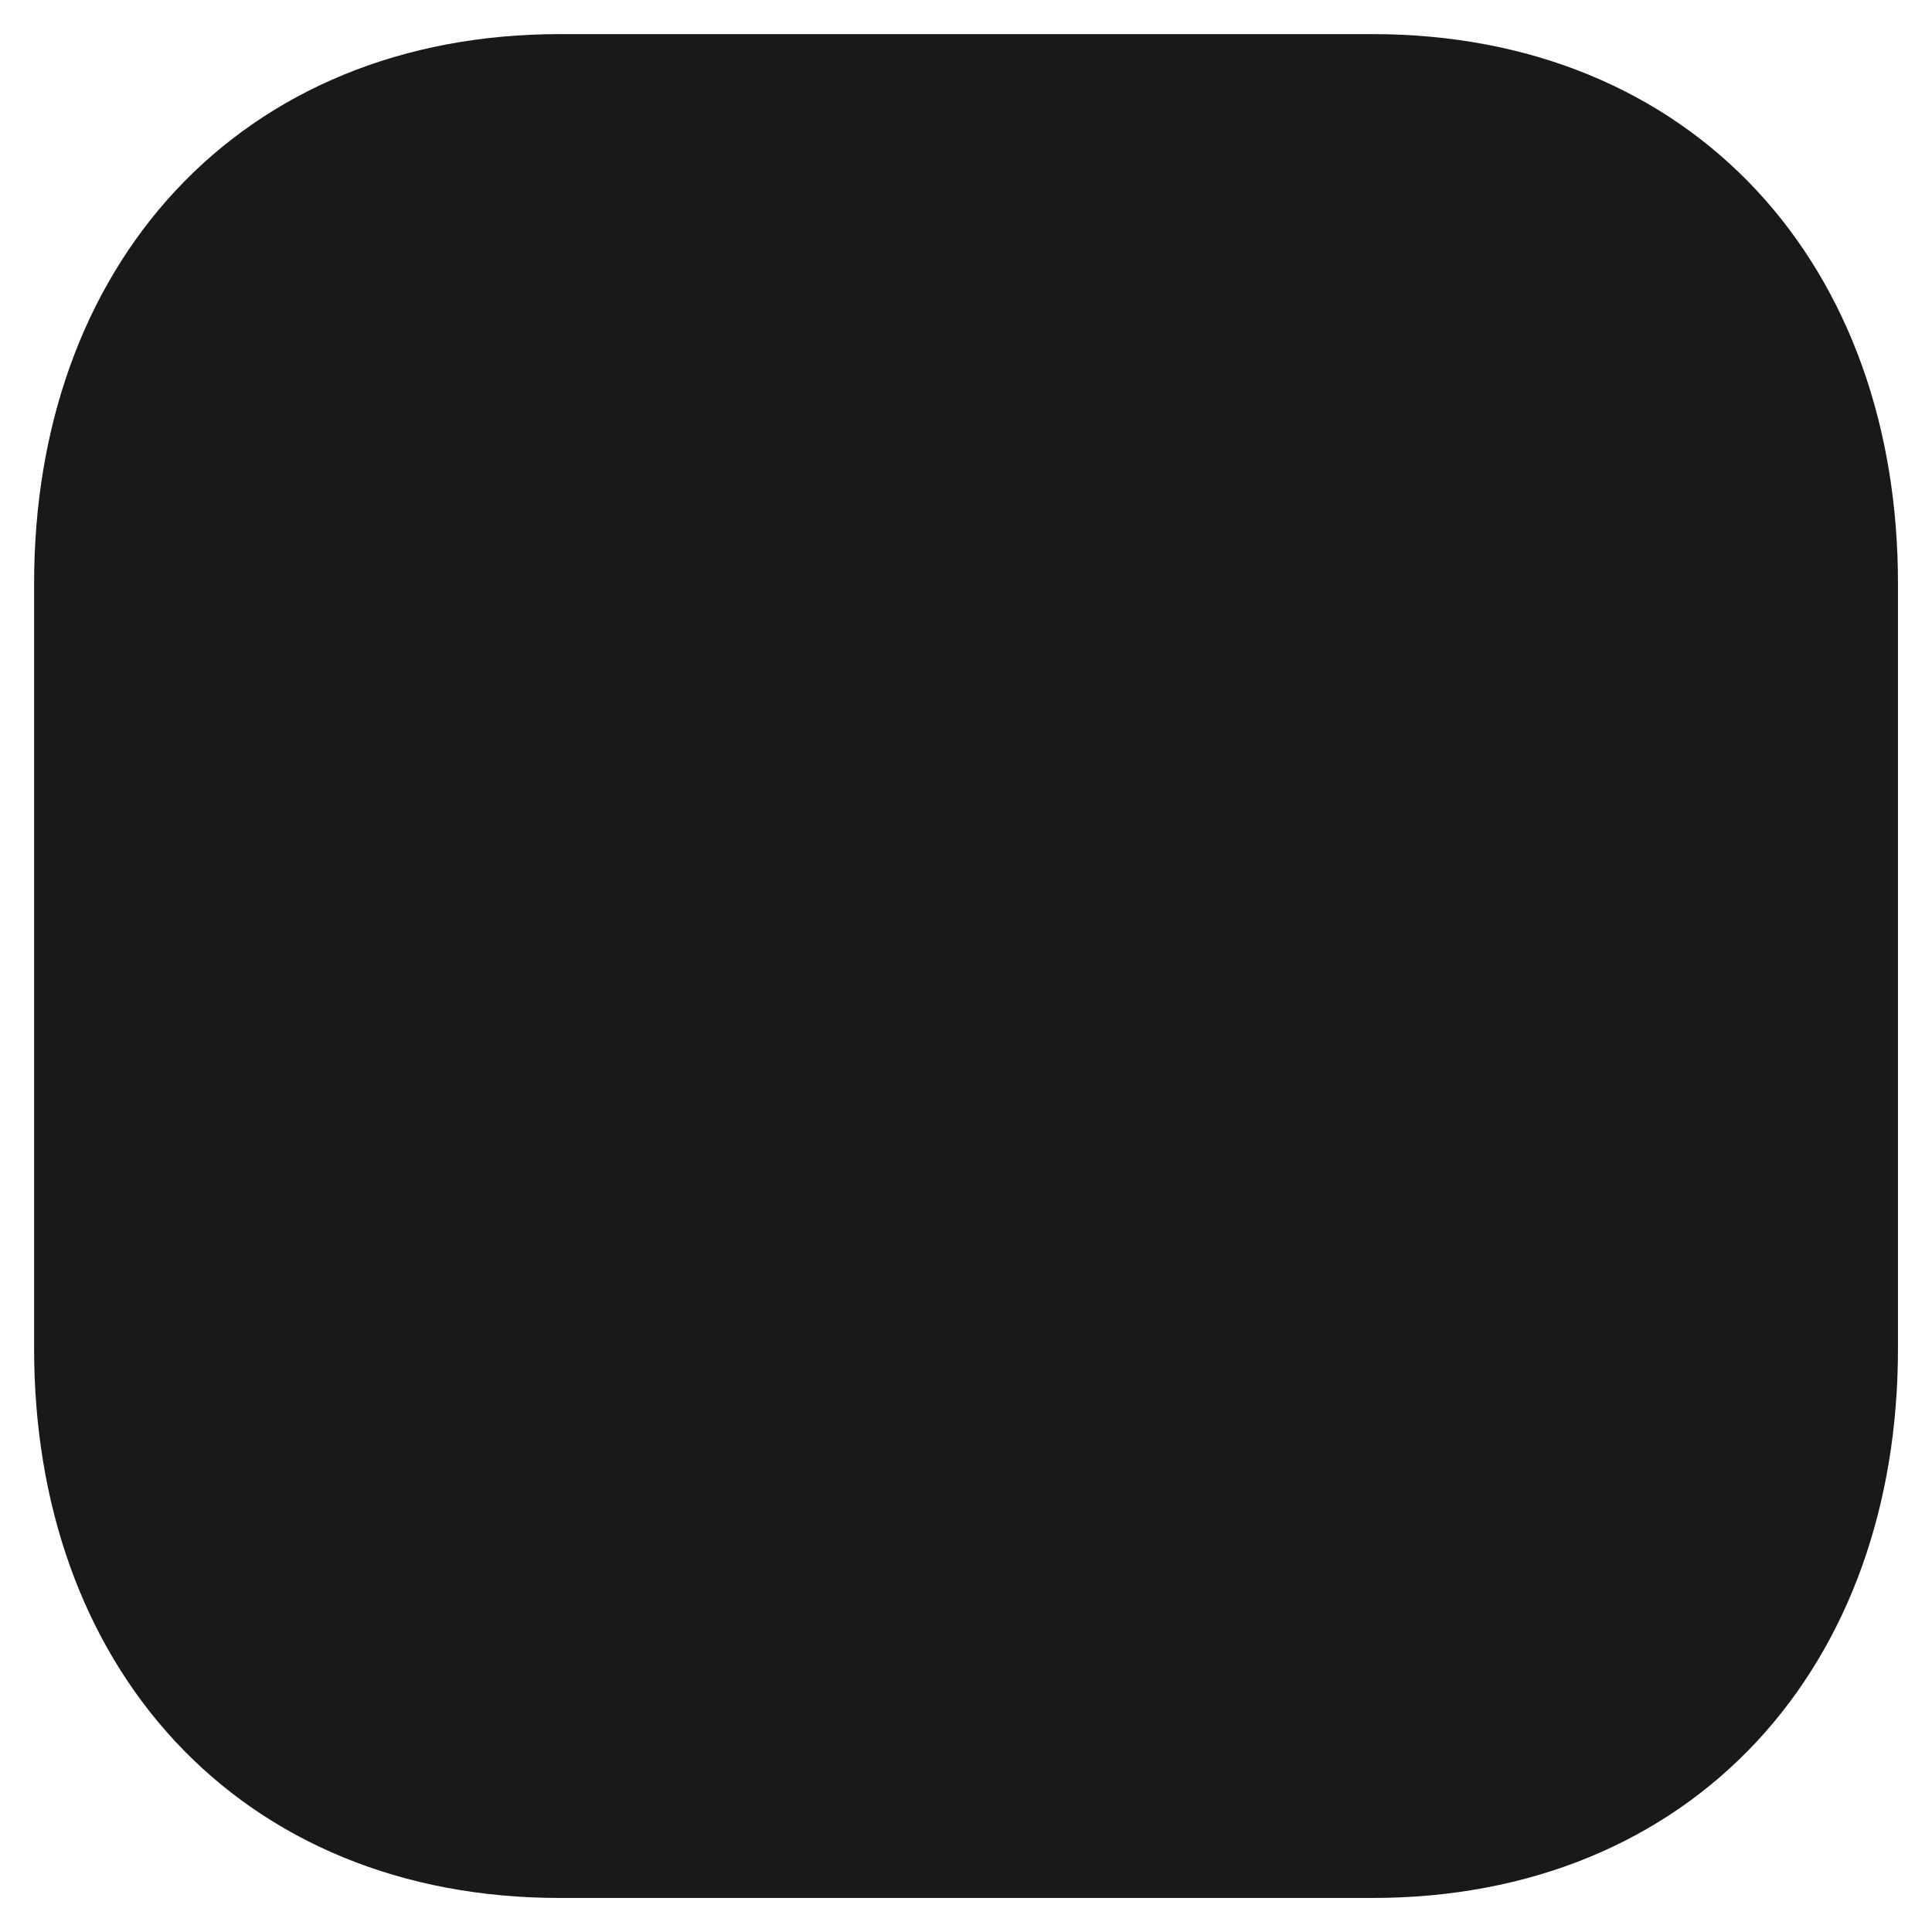 <svg width="26" height="26" viewBox="0 0 26 26" fill="none" xmlns="http://www.w3.org/2000/svg">
<path fill-rule="evenodd" clip-rule="evenodd" d="M7.601 10.903V18.907Z" fill="#191919"/>
<path d="M7.601 10.903V18.907" stroke="#191919" stroke-width="1.75" stroke-linecap="round" stroke-linejoin="round"/>
<path fill-rule="evenodd" clip-rule="evenodd" d="M13.045 7.073V18.906Z" fill="#191919"/>
<path d="M13.045 7.073V18.906" stroke="#191919" stroke-width="1.75" stroke-linecap="round" stroke-linejoin="round"/>
<path fill-rule="evenodd" clip-rule="evenodd" d="M18.4 15.133V18.907Z" fill="#191919"/>
<path d="M18.4 15.133V18.907" stroke="#191919" stroke-width="1.75" stroke-linecap="round" stroke-linejoin="round"/>
<path fill-rule="evenodd" clip-rule="evenodd" d="M18.467 1.334H7.534C3.723 1.334 1.334 4.031 1.334 7.85V18.151C1.334 21.97 3.712 24.667 7.534 24.667H18.467C22.29 24.667 24.667 21.97 24.667 18.151V7.85C24.667 4.031 22.29 1.334 18.467 1.334Z" fill="#191919" stroke="#191919" stroke-width="1.75" stroke-linecap="round" stroke-linejoin="round"/>
</svg>
